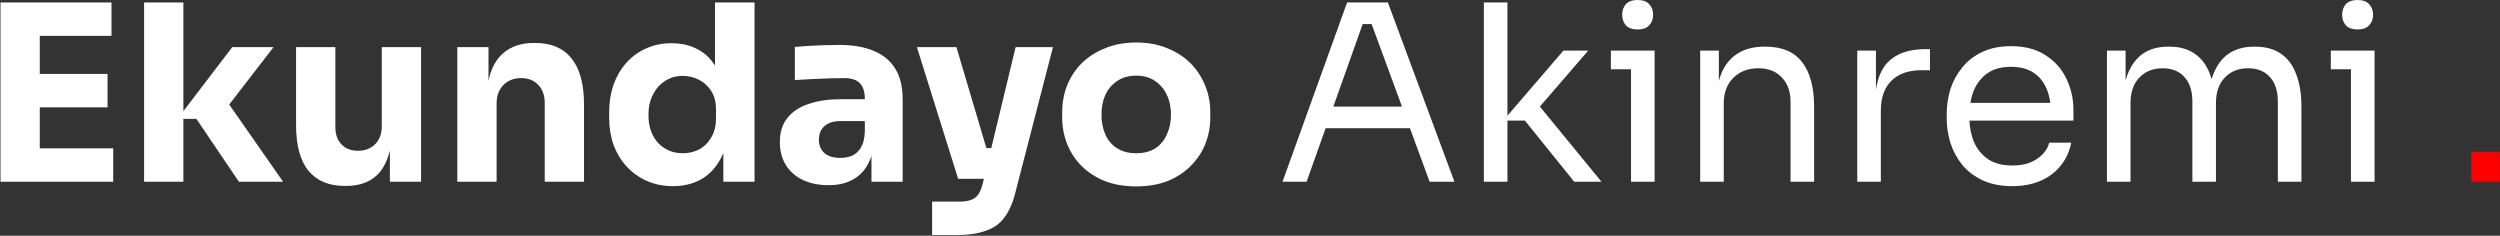 <svg width="509" height="48" viewBox="0 0 509 48" fill="none" xmlns="http://www.w3.org/2000/svg">
<rect x="0" y="0" width="509" height="48" fill="#333333" stroke="none"/>
<path d="M0.1 37V0.5H8.1V37H0.1ZM7.1 37V30.2H23.05V37H7.1ZM7.1 21.85V15.05H21.9V21.85H7.1ZM7.1 7.3V0.5H22.7V7.3H7.1ZM48.638 37L39.987 24.2H36.138L47.288 9.6H55.688L45.188 23.2L45.288 19.3L57.638 37H48.638ZM29.337 37V0.5H37.337V37H29.337ZM70.13 37.85C66.964 37.85 64.531 36.833 62.831 34.8C61.13 32.733 60.281 29.633 60.281 25.5V9.6H68.281V25.9C68.281 27.367 68.697 28.533 69.531 29.4C70.364 30.267 71.481 30.7 72.88 30.7C74.314 30.7 75.481 30.25 76.38 29.35C77.281 28.45 77.731 27.233 77.731 25.7V9.6H85.731V37H79.38V25.45H79.93C79.93 28.217 79.564 30.533 78.831 32.4C78.13 34.233 77.081 35.6 75.68 36.5C74.281 37.4 72.547 37.85 70.481 37.85H70.13ZM93.107 37V9.6H99.457V21.35H99.007C99.007 18.55 99.357 16.217 100.057 14.35C100.79 12.483 101.89 11.083 103.357 10.15C104.824 9.217 106.607 8.75 108.707 8.75H109.057C112.257 8.75 114.69 9.8 116.357 11.9C118.057 13.967 118.907 17.117 118.907 21.35V37H110.907V20.9C110.907 19.433 110.474 18.233 109.607 17.3C108.74 16.367 107.574 15.9 106.107 15.9C104.607 15.9 103.39 16.383 102.457 17.35C101.557 18.283 101.107 19.517 101.107 21.05V37H93.107ZM137.024 37.9C135.091 37.9 133.324 37.55 131.724 36.85C130.158 36.15 128.791 35.183 127.624 33.95C126.458 32.683 125.558 31.2 124.924 29.5C124.324 27.8 124.024 25.967 124.024 24V22.85C124.024 20.883 124.308 19.05 124.874 17.35C125.474 15.65 126.324 14.167 127.424 12.9C128.558 11.6 129.908 10.6 131.474 9.9C133.041 9.167 134.791 8.8 136.724 8.8C138.924 8.8 140.824 9.283 142.424 10.25C144.024 11.183 145.274 12.583 146.174 14.45C147.074 16.283 147.574 18.55 147.674 21.25L145.574 19.3V0.5H153.624V37H147.274V25.65H148.374C148.274 28.25 147.724 30.467 146.724 32.3C145.758 34.133 144.441 35.533 142.774 36.5C141.108 37.433 139.191 37.9 137.024 37.9ZM139.024 31.2C140.258 31.2 141.374 30.933 142.374 30.4C143.408 29.833 144.224 29.017 144.824 27.95C145.458 26.883 145.774 25.6 145.774 24.1V22.25C145.774 20.783 145.458 19.55 144.824 18.55C144.191 17.55 143.358 16.783 142.324 16.25C141.291 15.717 140.174 15.45 138.974 15.45C137.641 15.45 136.441 15.8 135.374 16.5C134.341 17.167 133.524 18.1 132.924 19.3C132.324 20.467 132.024 21.833 132.024 23.4C132.024 25 132.324 26.383 132.924 27.55C133.524 28.717 134.358 29.617 135.424 30.25C136.491 30.883 137.691 31.2 139.024 31.2ZM177.43 37V28.9H176.08V20.1C176.08 18.7 175.747 17.65 175.08 16.95C174.414 16.25 173.347 15.9 171.88 15.9C171.147 15.9 170.18 15.917 168.98 15.95C167.78 15.983 166.547 16.033 165.28 16.1C164.014 16.167 162.864 16.233 161.83 16.3V9.55C162.597 9.483 163.497 9.417 164.53 9.35C165.564 9.283 166.63 9.233 167.73 9.2C168.83 9.167 169.864 9.15 170.83 9.15C173.63 9.15 175.98 9.55 177.88 10.35C179.814 11.15 181.28 12.367 182.28 14C183.28 15.6 183.78 17.667 183.78 20.2V37H177.43ZM168.68 37.7C166.714 37.7 164.98 37.35 163.48 36.65C162.014 35.95 160.864 34.95 160.03 33.65C159.197 32.317 158.78 30.733 158.78 28.9C158.78 26.9 159.297 25.267 160.33 24C161.364 22.7 162.814 21.75 164.68 21.15C166.547 20.517 168.697 20.2 171.13 20.2H176.98V24.65H171.08C169.68 24.65 168.597 25 167.83 25.7C167.097 26.367 166.73 27.283 166.73 28.45C166.73 29.55 167.097 30.45 167.83 31.15C168.597 31.817 169.68 32.15 171.08 32.15C171.98 32.15 172.78 32 173.48 31.7C174.214 31.367 174.814 30.817 175.28 30.05C175.747 29.283 176.014 28.217 176.08 26.85L177.98 28.85C177.814 30.75 177.347 32.35 176.58 33.65C175.847 34.95 174.814 35.95 173.48 36.65C172.18 37.35 170.58 37.7 168.68 37.7ZM189.78 47.85V41.05H195.48C196.346 41.05 197.08 40.933 197.68 40.7C198.28 40.5 198.763 40.15 199.13 39.65C199.496 39.15 199.796 38.467 200.03 37.6L206.78 9.6H214.38L206.73 39.2C206.196 41.333 205.446 43.033 204.48 44.3C203.546 45.567 202.28 46.467 200.68 47C199.113 47.567 197.113 47.85 194.68 47.85H189.78ZM198.38 36.4V30.15H204.18V36.4H198.38ZM195.08 36.4L186.68 9.6H194.73L202.68 36.4H195.08ZM231.311 37.95C228.911 37.95 226.777 37.583 224.911 36.85C223.044 36.083 221.461 35.05 220.161 33.75C218.894 32.45 217.927 30.967 217.261 29.3C216.594 27.6 216.261 25.817 216.261 23.95V22.8C216.261 20.9 216.594 19.1 217.261 17.4C217.961 15.667 218.961 14.15 220.261 12.85C221.594 11.55 223.194 10.533 225.061 9.8C226.927 9.033 229.011 8.65 231.311 8.65C233.677 8.65 235.777 9.033 237.611 9.8C239.477 10.533 241.061 11.55 242.361 12.85C243.661 14.15 244.661 15.667 245.361 17.4C246.061 19.1 246.411 20.9 246.411 22.8V23.95C246.411 25.817 246.077 27.6 245.411 29.3C244.744 30.967 243.761 32.45 242.461 33.75C241.194 35.05 239.627 36.083 237.761 36.85C235.894 37.583 233.744 37.95 231.311 37.95ZM231.311 31.2C232.877 31.2 234.177 30.867 235.211 30.2C236.244 29.533 237.027 28.6 237.561 27.4C238.127 26.2 238.411 24.867 238.411 23.4C238.411 21.833 238.127 20.467 237.561 19.3C236.994 18.1 236.177 17.15 235.111 16.45C234.077 15.75 232.811 15.4 231.311 15.4C229.844 15.4 228.577 15.75 227.511 16.45C226.444 17.15 225.627 18.1 225.061 19.3C224.527 20.467 224.261 21.833 224.261 23.4C224.261 24.867 224.527 26.2 225.061 27.4C225.594 28.6 226.394 29.533 227.461 30.2C228.527 30.867 229.811 31.2 231.311 31.2ZM261.121 37L274.271 0.5H282.571L296.121 37H291.071L278.821 3.7L281.221 4.9H275.321L277.871 3.7L266.021 37H261.121ZM268.971 26.1L270.621 21.7H286.371L288.021 26.1H268.971ZM320.514 37L310.464 24.55H306.064L318.314 10.3H323.364L312.264 23.15L312.614 20.6L326.064 37H320.514ZM302.114 37V0.5H306.914V37H302.114ZM332.076 37V10.3H336.876V37H332.076ZM327.976 14.1V10.3H336.876V14.1H327.976ZM333.426 6C332.359 6 331.559 5.717 331.026 5.15C330.526 4.583 330.276 3.867 330.276 3C330.276 2.133 330.526 1.417 331.026 0.85C331.559 0.283 332.359 -4.76837e-07 333.426 -4.76837e-07C334.492 -4.76837e-07 335.276 0.283 335.776 0.85C336.309 1.417 336.576 2.133 336.576 3C336.576 3.867 336.309 4.583 335.776 5.15C335.276 5.717 334.492 6 333.426 6ZM346.157 37V10.3H349.957V21.75H349.357C349.357 19.117 349.707 16.9 350.407 15.1C351.14 13.267 352.24 11.883 353.707 10.95C355.173 9.983 357.023 9.5 359.257 9.5H359.457C362.823 9.5 365.307 10.55 366.907 12.65C368.54 14.75 369.357 17.783 369.357 21.75V37H364.557V20.75C364.557 18.683 363.973 17.033 362.807 15.8C361.64 14.533 360.04 13.9 358.007 13.9C355.907 13.9 354.207 14.55 352.907 15.85C351.607 17.15 350.957 18.883 350.957 21.05V37H346.157ZM378.139 37V10.3H381.939V21.3H381.739C381.739 17.4 382.589 14.55 384.289 12.75C386.022 10.917 388.606 10 392.039 10H392.939V14.3H391.239C388.572 14.3 386.522 15.017 385.089 16.45C383.656 17.85 382.939 19.883 382.939 22.55V37H378.139ZM409.704 37.9C407.371 37.9 405.354 37.5 403.654 36.7C401.954 35.9 400.571 34.85 399.504 33.55C398.437 32.217 397.637 30.733 397.104 29.1C396.604 27.467 396.354 25.8 396.354 24.1V23.2C396.354 21.467 396.604 19.783 397.104 18.15C397.637 16.517 398.437 15.05 399.504 13.75C400.571 12.417 401.921 11.367 403.554 10.6C405.221 9.8 407.171 9.4 409.404 9.4C412.304 9.4 414.687 10.033 416.554 11.3C418.454 12.533 419.854 14.133 420.754 16.1C421.687 18.067 422.154 20.167 422.154 22.4V24.55H398.454V20.95H418.654L417.554 22.9C417.554 21 417.254 19.367 416.654 18C416.054 16.6 415.154 15.517 413.954 14.75C412.754 13.983 411.237 13.6 409.404 13.6C407.504 13.6 405.921 14.033 404.654 14.9C403.421 15.767 402.487 16.95 401.854 18.45C401.254 19.95 400.954 21.683 400.954 23.65C400.954 25.55 401.254 27.267 401.854 28.8C402.487 30.3 403.454 31.5 404.754 32.4C406.054 33.267 407.704 33.7 409.704 33.7C411.804 33.7 413.504 33.233 414.804 32.3C416.137 31.367 416.937 30.283 417.204 29.05H421.704C421.337 30.883 420.604 32.467 419.504 33.8C418.404 35.133 417.021 36.15 415.354 36.85C413.687 37.55 411.804 37.9 409.704 37.9ZM428.969 37V10.3H432.769V21.75H432.169C432.169 19.15 432.502 16.95 433.169 15.15C433.869 13.317 434.902 11.917 436.269 10.95C437.636 9.983 439.369 9.5 441.469 9.5H441.669C443.769 9.5 445.502 9.983 446.869 10.95C448.269 11.917 449.302 13.317 449.969 15.15C450.636 16.95 450.969 19.15 450.969 21.75H449.569C449.569 19.15 449.919 16.95 450.619 15.15C451.319 13.317 452.352 11.917 453.719 10.95C455.119 9.983 456.869 9.5 458.969 9.5H459.169C461.269 9.5 463.019 9.983 464.419 10.95C465.819 11.917 466.852 13.317 467.519 15.15C468.219 16.95 468.569 19.15 468.569 21.75V37H463.769V20.7C463.769 18.533 463.236 16.867 462.169 15.7C461.102 14.5 459.619 13.9 457.719 13.9C455.752 13.9 454.169 14.533 452.969 15.8C451.769 17.033 451.169 18.767 451.169 21V37H446.369V20.7C446.369 18.533 445.836 16.867 444.769 15.7C443.702 14.5 442.219 13.9 440.319 13.9C438.352 13.9 436.769 14.533 435.569 15.8C434.369 17.033 433.769 18.767 433.769 21V37H428.969ZM478.658 37V10.3H483.458V37H478.658ZM474.558 14.1V10.3H483.458V14.1H474.558ZM480.008 6C478.941 6 478.141 5.717 477.608 5.15C477.108 4.583 476.858 3.867 476.858 3C476.858 2.133 477.108 1.417 477.608 0.85C478.141 0.283 478.941 -4.76837e-07 480.008 -4.76837e-07C481.074 -4.76837e-07 481.858 0.283 482.358 0.85C482.891 1.417 483.158 2.133 483.158 3C483.158 3.867 482.891 4.583 482.358 5.15C481.858 5.717 481.074 6 480.008 6Z" fill="white"/>
<path d="M503.166 37V30.9H508.966V37H503.166Z" fill="#FF0000"/>
</svg>
